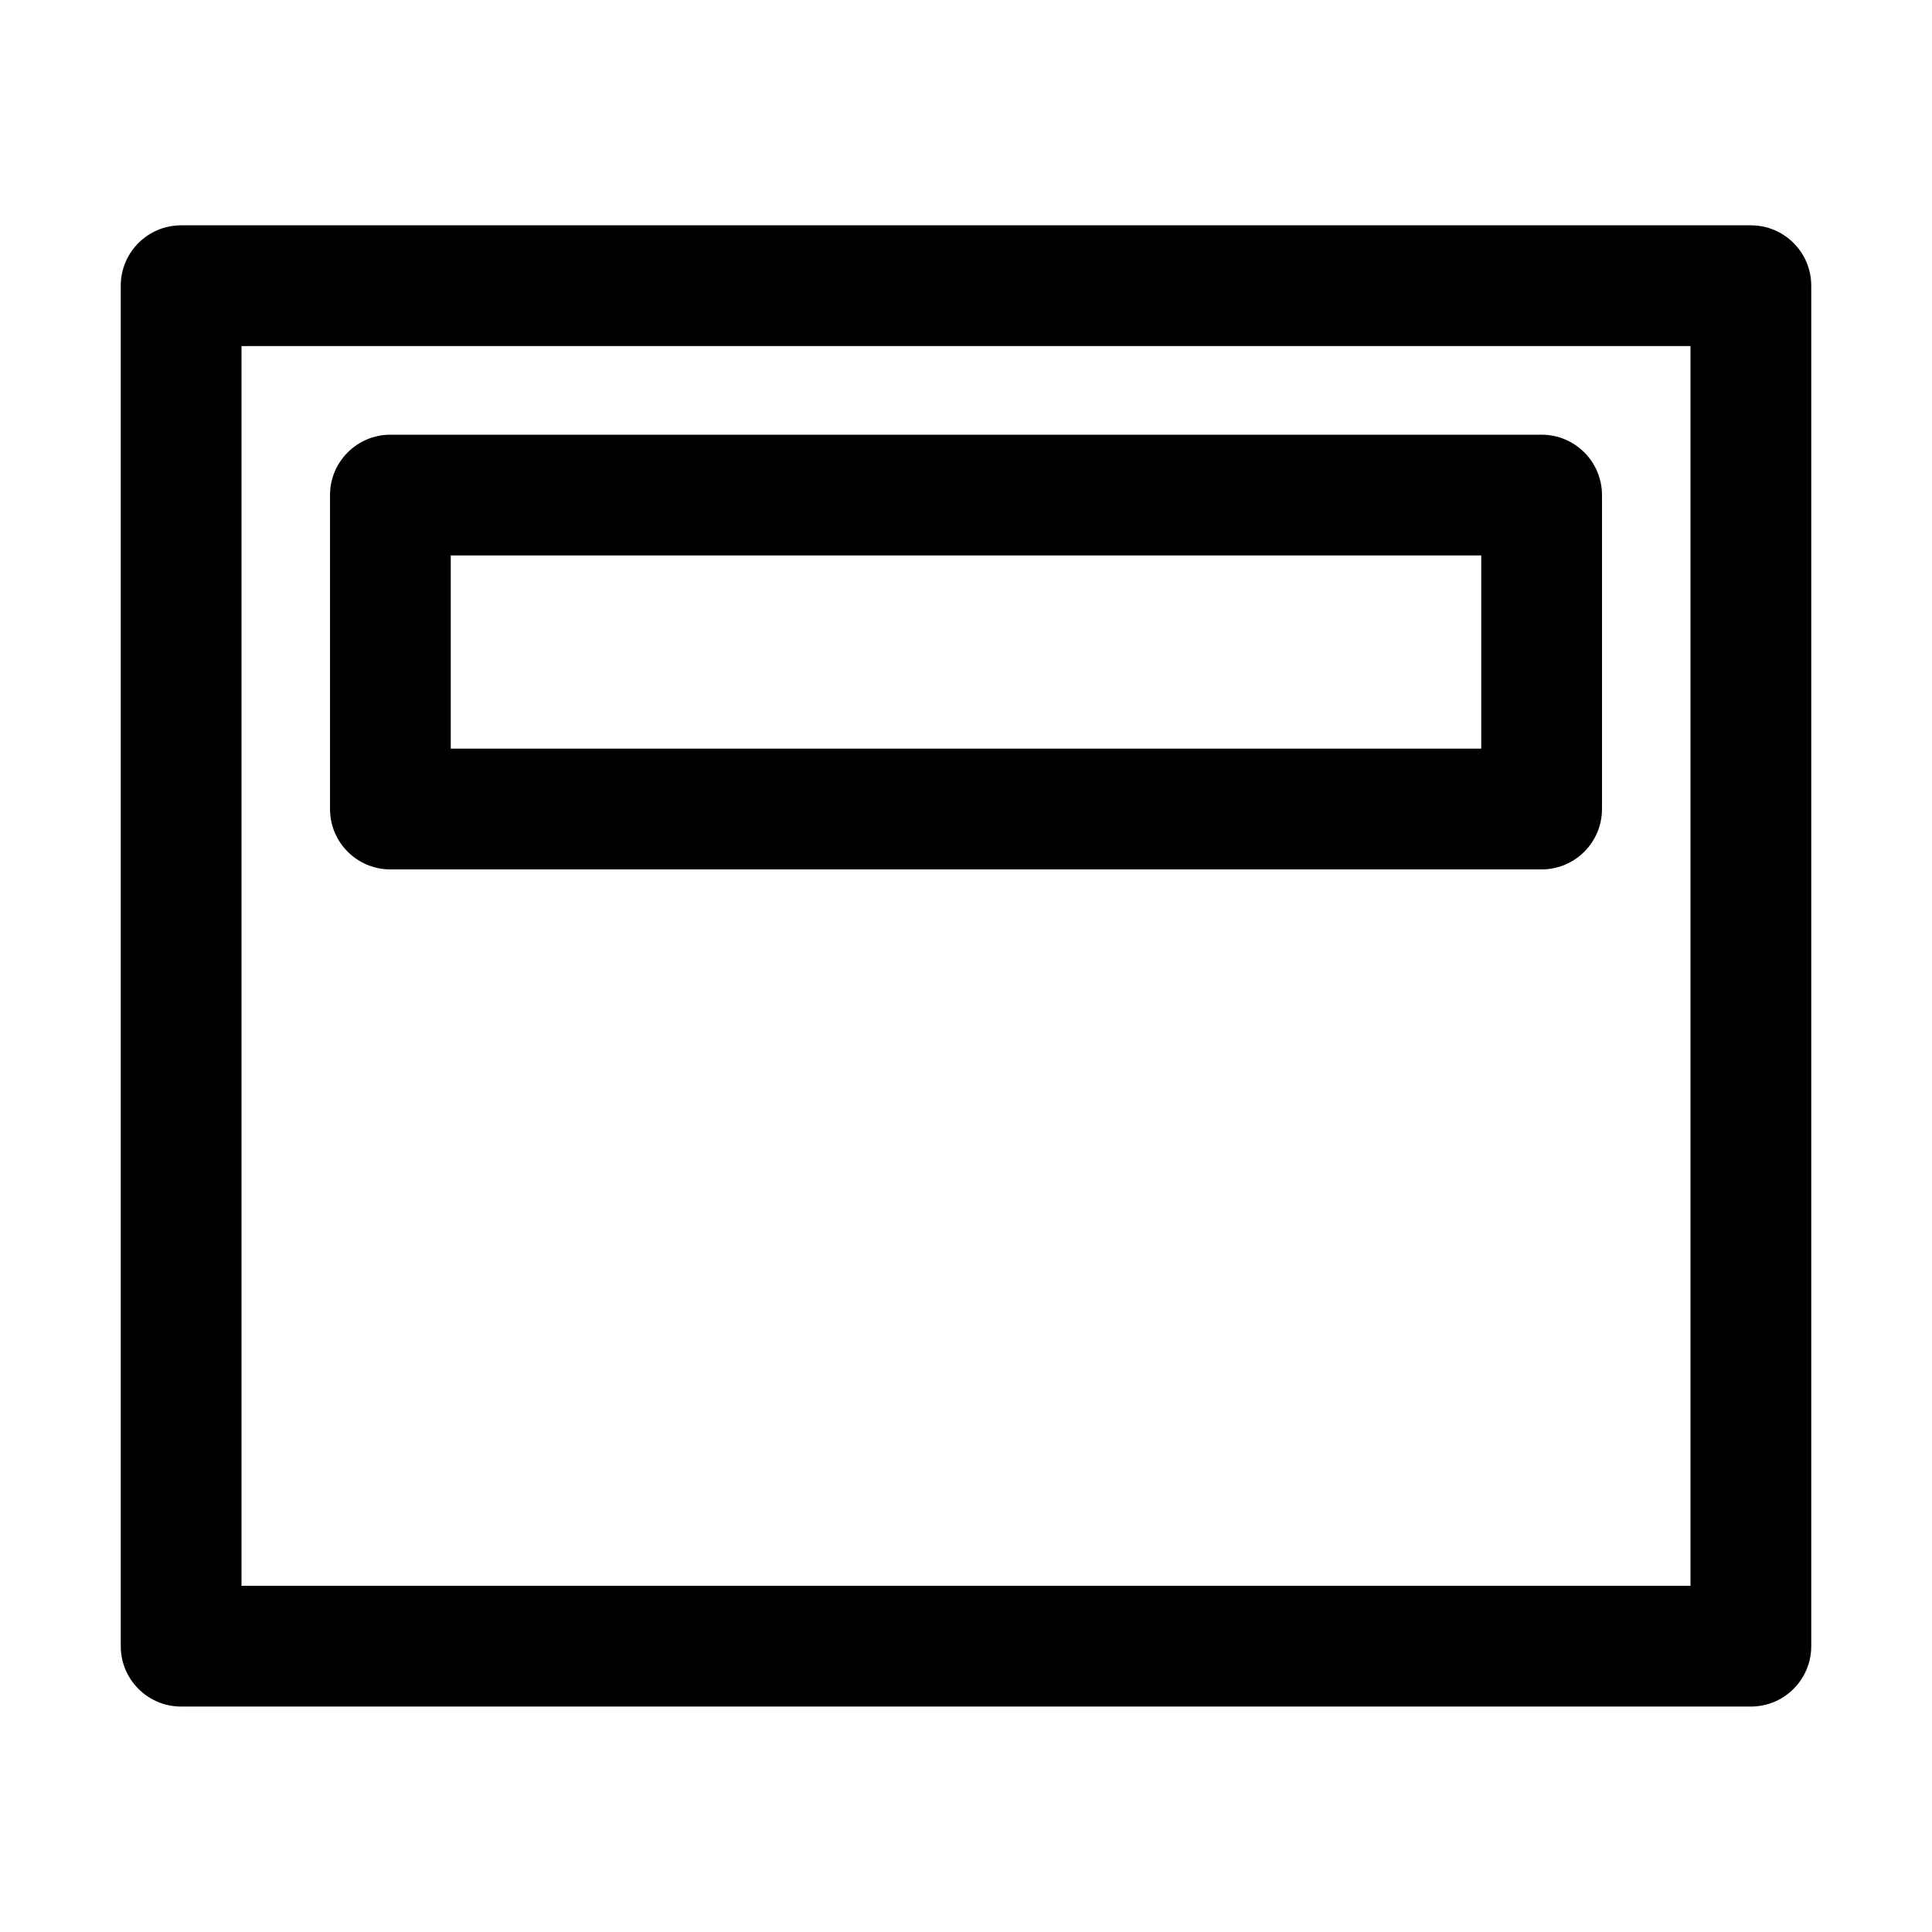 <svg width="16" height="16" viewBox="0 0 16 16" fill="none" xmlns="http://www.w3.org/2000/svg">
<path fill-rule="evenodd" clip-rule="evenodd" d="M1 2.366C1 2.09 1.224 1.866 1.5 1.866H14.5C14.776 1.866 15 2.09 15 2.366V13.633C15 13.909 14.776 14.133 14.5 14.133H1.5C1.224 14.133 1 13.909 1 13.633V2.366ZM2 2.866V13.133H14V2.866H2Z" fill="black"/>
<path fill-rule="evenodd" clip-rule="evenodd" d="M2.733 4.1C2.733 3.824 2.957 3.6 3.233 3.6H12.767C13.043 3.6 13.267 3.824 13.267 4.1V6.7C13.267 6.976 13.043 7.2 12.767 7.2H3.233C2.957 7.2 2.733 6.976 2.733 6.7V4.1ZM3.733 4.6V6.2H12.267V4.6H3.733Z" fill="black"/>
</svg>
